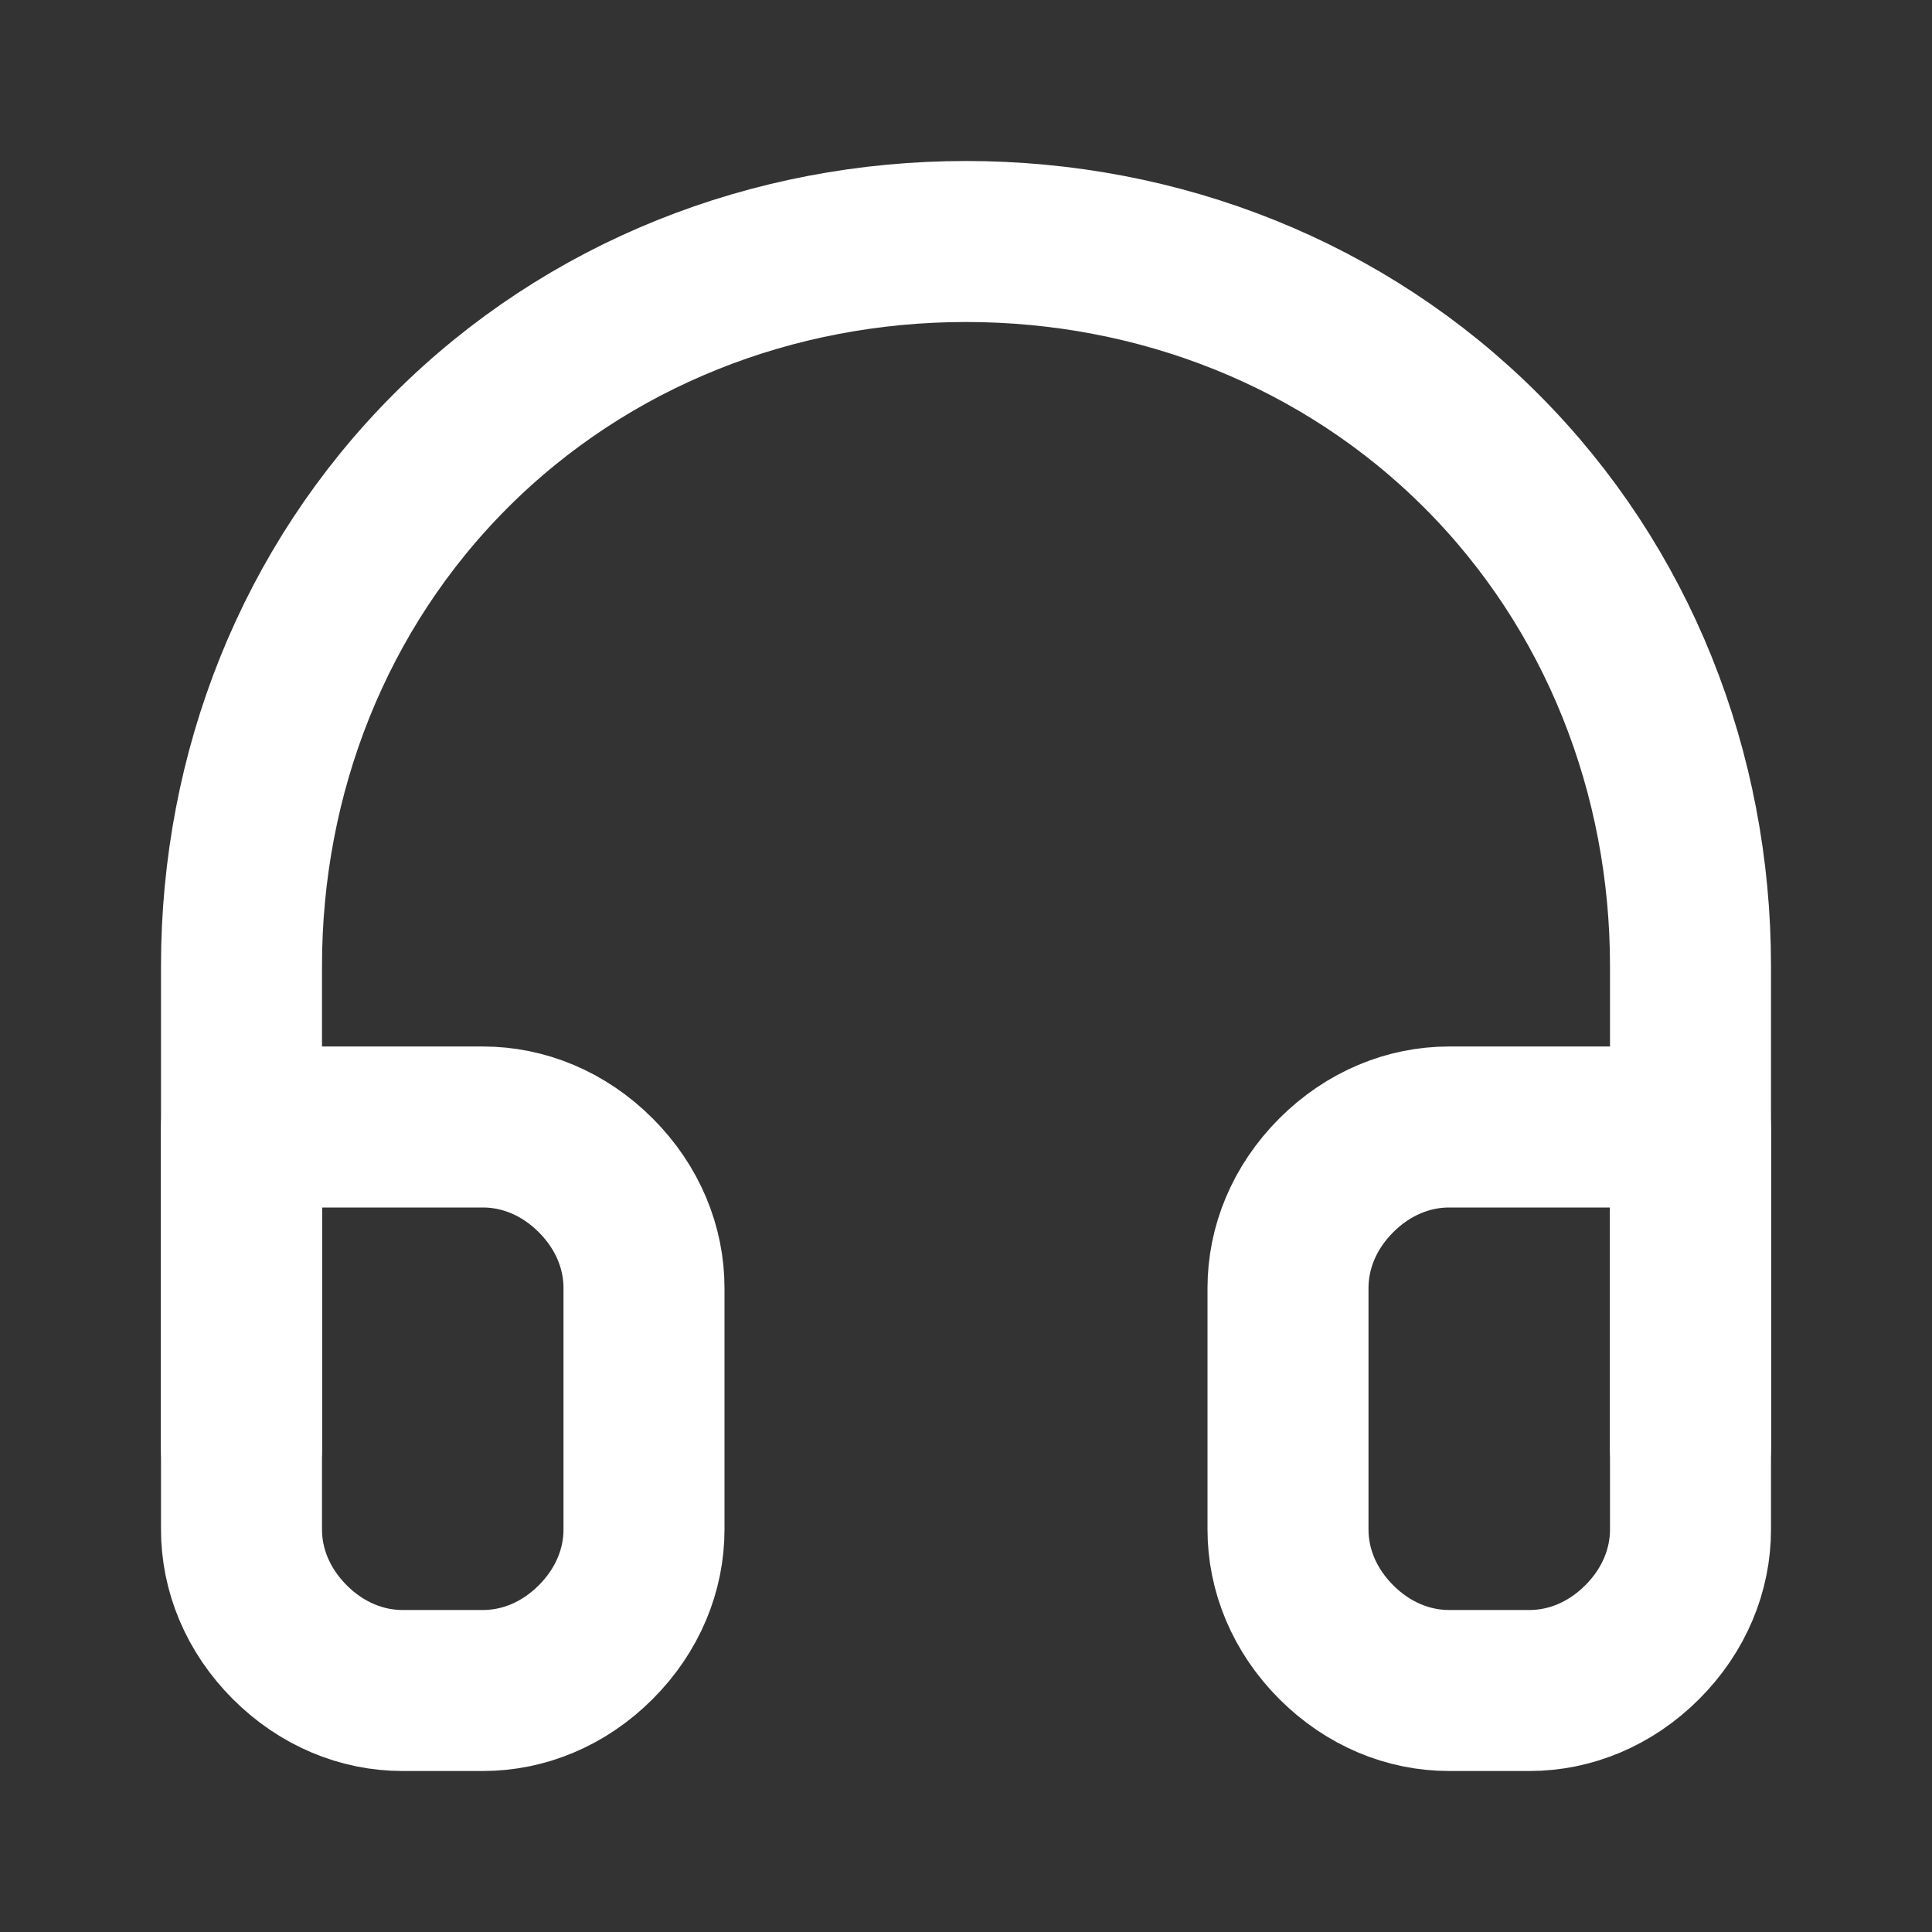 <?xml version="1.0" encoding="utf-8"?>
<!-- Generator: Adobe Illustrator 26.1.0, SVG Export Plug-In . SVG Version: 6.00 Build 0)  -->
<svg version="1.1" id="Layer_1" xmlns="http://www.w3.org/2000/svg" xmlns:xlink="http://www.w3.org/1999/xlink" x="0px" y="0px"
	 viewBox="0 0 24 24" style="enable-background:new 0 0 24 24;" xml:space="preserve">
<rect x="0" y="0" width="24" height="24" fill="#333333" stroke="none"/>
<style type="text/css">
	.st0{fill:none;stroke:#FFFFFF;stroke-width:2;stroke-linecap:round;stroke-linejoin:round;}
</style>
<path class="st0" d="M3,18v-6c0-2.4,0.9-4.7,2.6-6.4S9.6,3,12,3c2.4,0,4.7,0.9,6.4,2.6c1.7,1.7,2.6,4,2.6,6.4v6"/>
<path class="st0" d="M21,19c0,0.5-0.2,1-0.6,1.4C20,20.8,19.5,21,19,21h-1c-0.5,0-1-0.2-1.4-0.6C16.2,20,16,19.5,16,19v-3
	c0-0.5,0.2-1,0.6-1.4C17,14.2,17.5,14,18,14h3V19z M3,19c0,0.5,0.2,1,0.6,1.4C4,20.8,4.5,21,5,21h1c0.5,0,1-0.2,1.4-0.6
	C7.8,20,8,19.5,8,19v-3c0-0.5-0.2-1-0.6-1.4C7,14.2,6.5,14,6,14H3V19z"/>
</svg>
